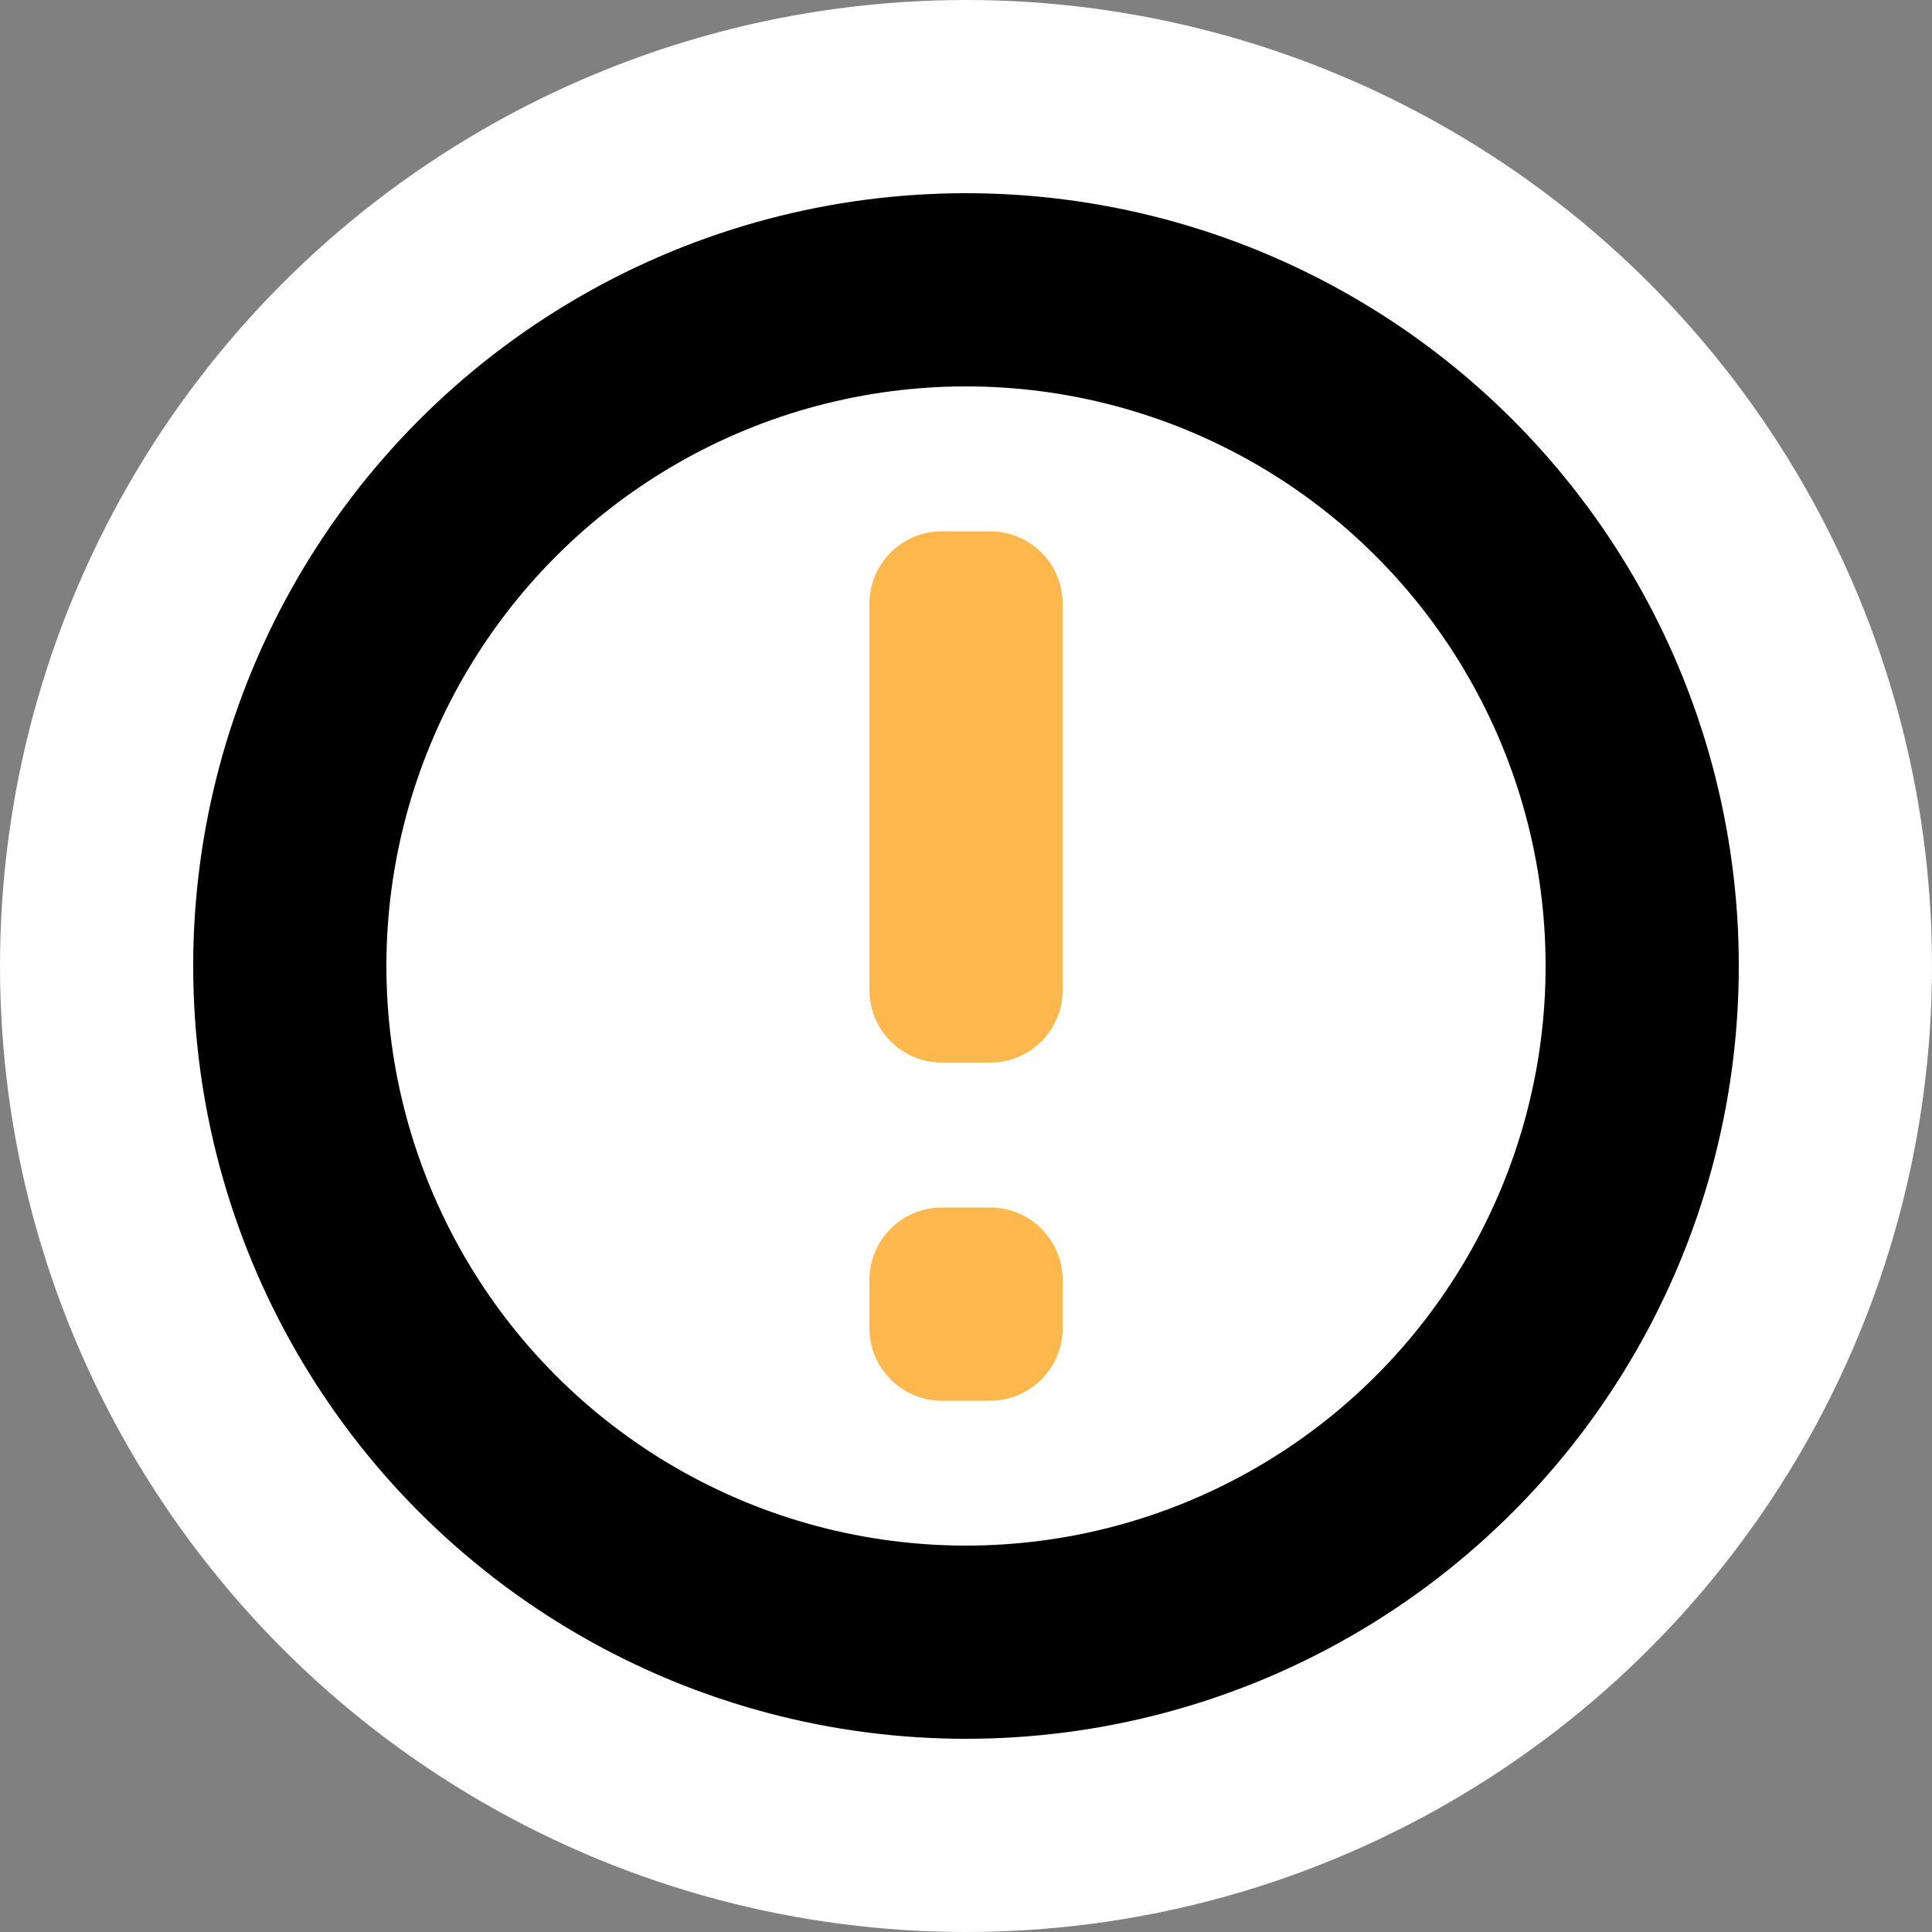 <svg xmlns="http://www.w3.org/2000/svg" width="40" height="40" fill="none" viewBox="0 0 40 40"><rect x="0" y="0" width="40" height="40" fill="#808080" stroke="none"/><circle cx="20" cy="20" r="20" fill="#fff"/><circle cx="20" cy="20" r="14" stroke="currentColor" stroke-width="4"/><path fill="#FFB84E" fill-rule="evenodd" d="M19.5 11C18.672 11 18 11.672 18 12.5V20.5C18 21.328 18.672 22 19.5 22H20.5C21.328 22 22 21.328 22 20.5V12.5C22 11.672 21.328 11 20.5 11H19.5ZM19.5 25C18.672 25 18 25.672 18 26.5V27.5C18 28.328 18.672 29 19.5 29H20.5C21.328 29 22 28.328 22 27.5V26.5C22 25.672 21.328 25 20.5 25H19.5Z" clip-rule="evenodd"/></svg>